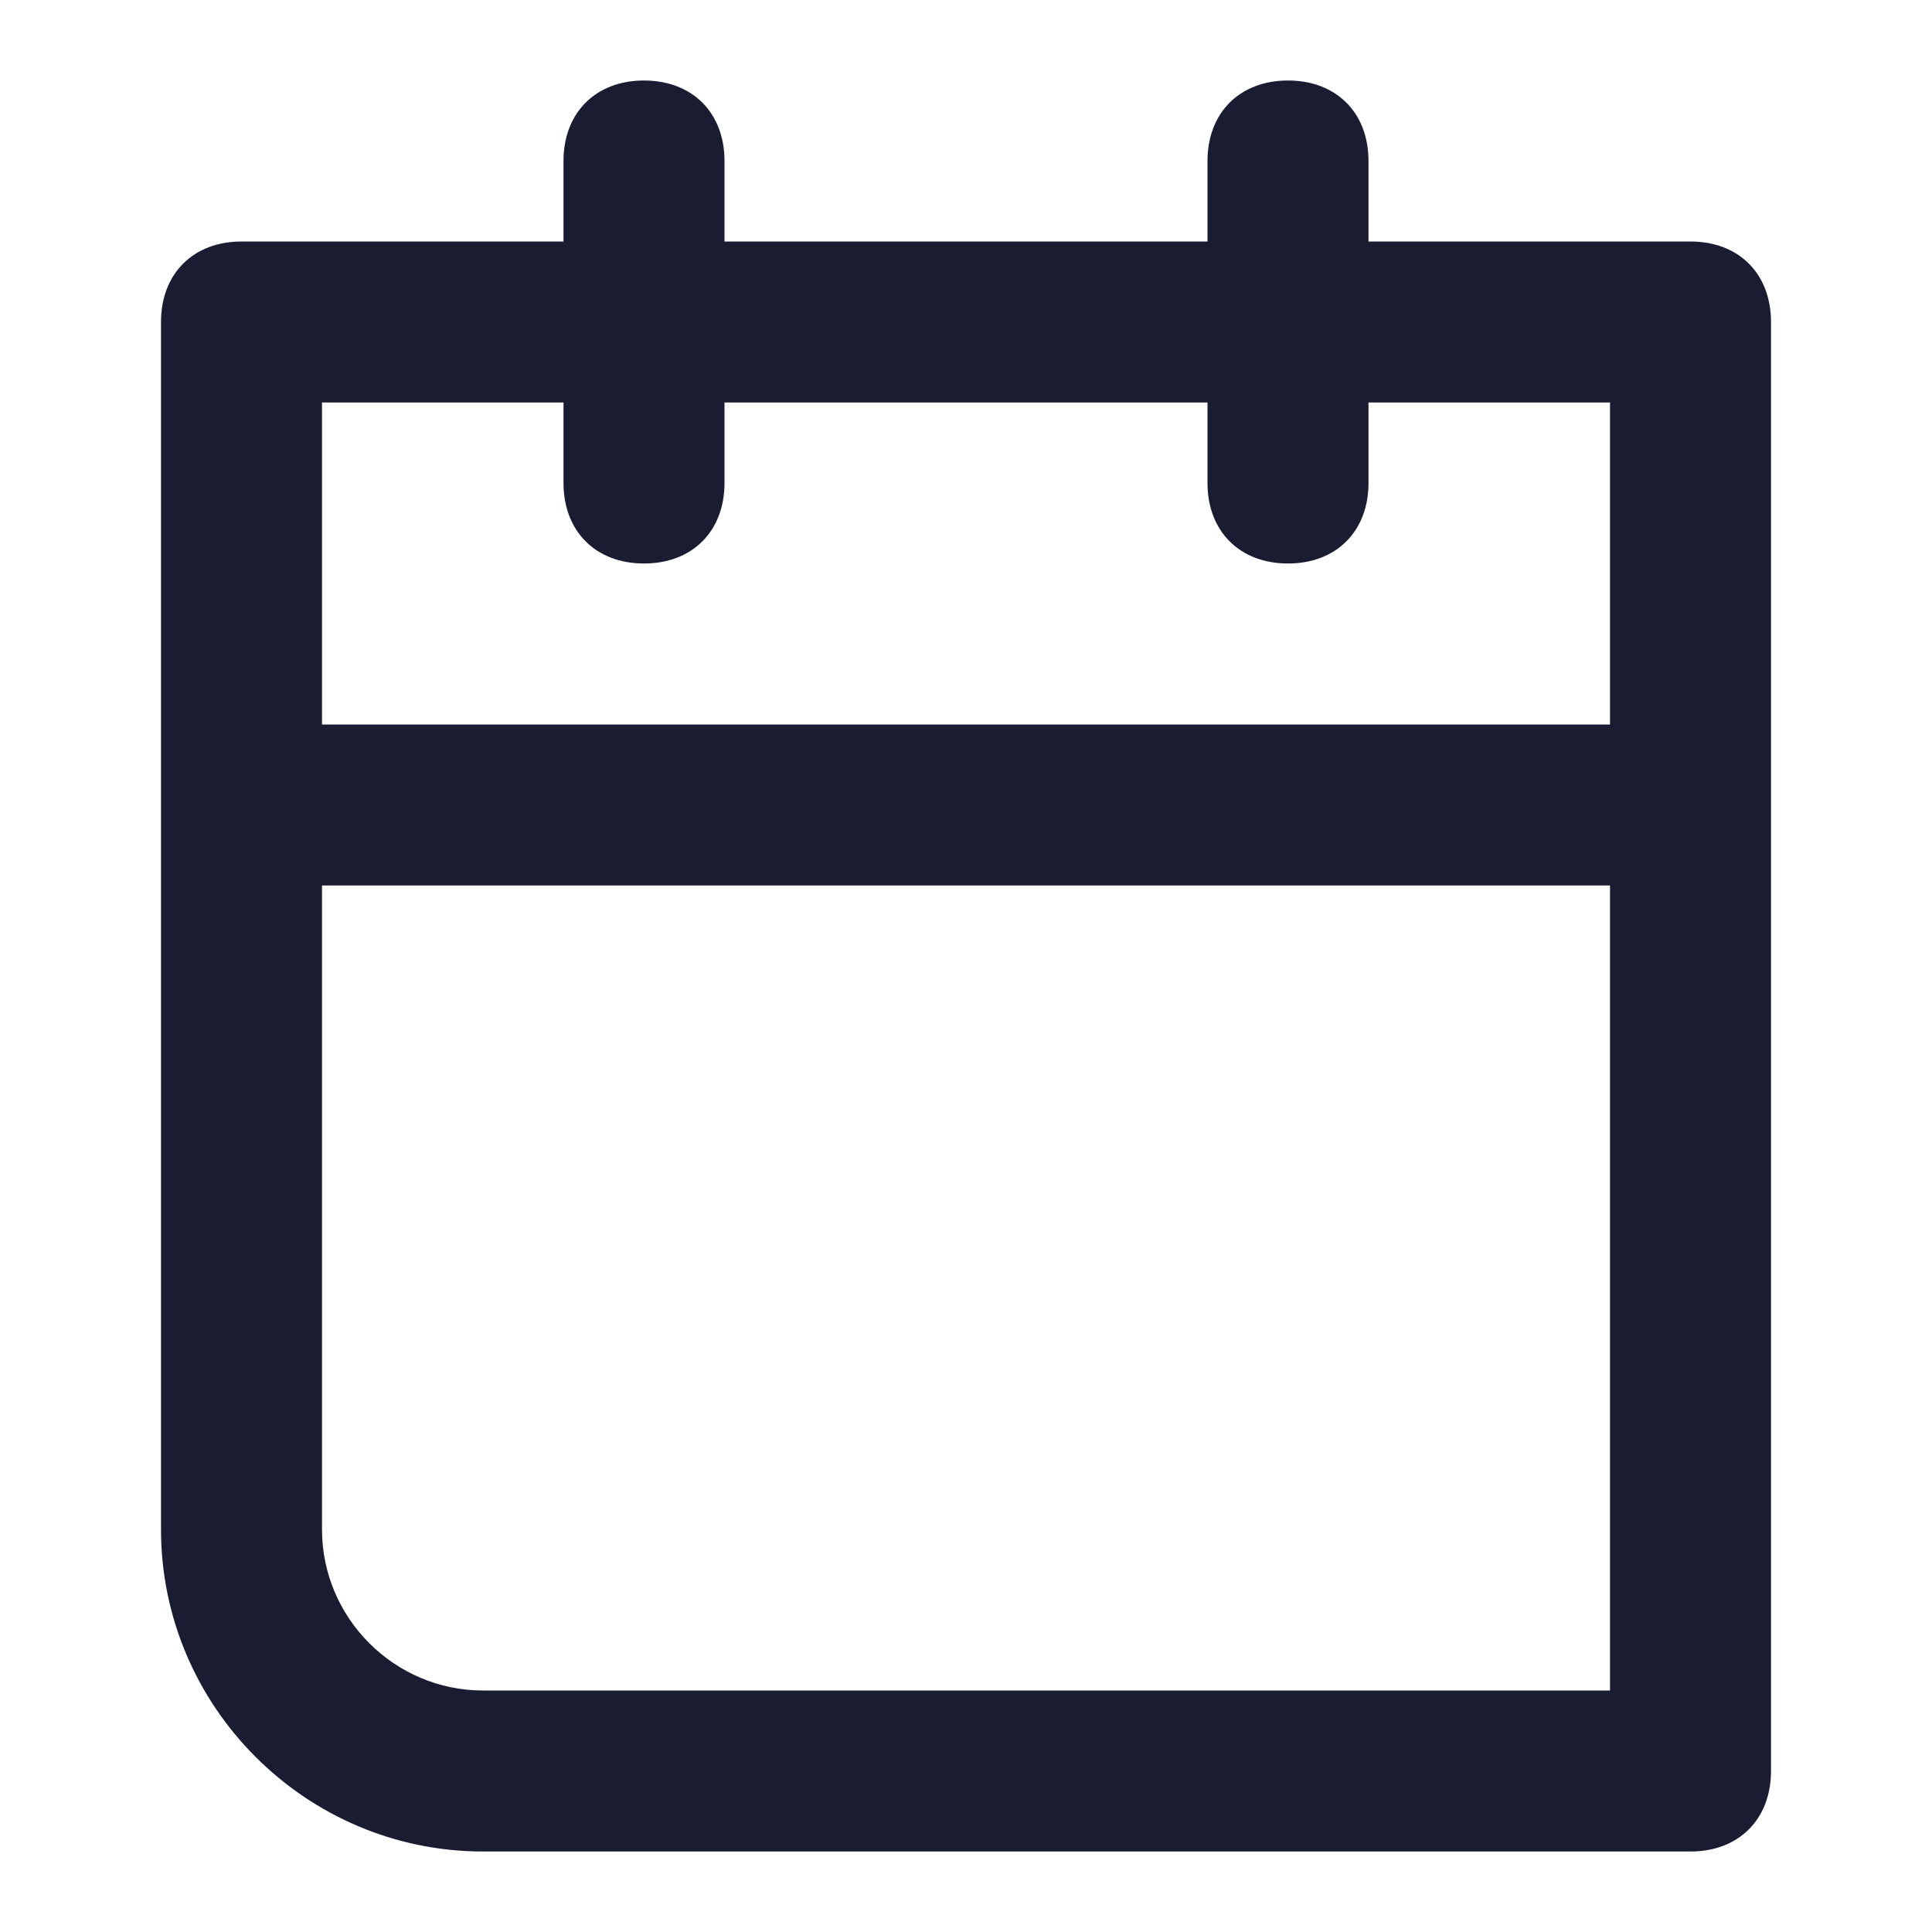 <svg width="24" height="24" viewBox="0 0 24 24" fill="none" xmlns="http://www.w3.org/2000/svg">
<g id="Size=24px, Type=Date, Menu=Other">
<g id="Frame">
<path id="Vector" d="M21 3H17V2C17 1.4 16.6 1 16 1C15.4 1 15 1.4 15 2V3H9V2C9 1.4 8.6 1 8 1C7.4 1 7 1.4 7 2V3H3C2.4 3 2 3.4 2 4V19C2 21.2 3.8 23 6 23H21C21.6 23 22 22.6 22 22V4C22 3.4 21.6 3 21 3ZM20 21H6C4.9 21 4 20.1 4 19V11H20V21ZM20 9H4V5H7V6C7 6.6 7.4 7 8 7C8.6 7 9 6.6 9 6V5H15V6C15 6.6 15.4 7 16 7C16.6 7 17 6.6 17 6V5H20V9Z" fill="#1A1D32"/>
</g>
</g>
</svg>
